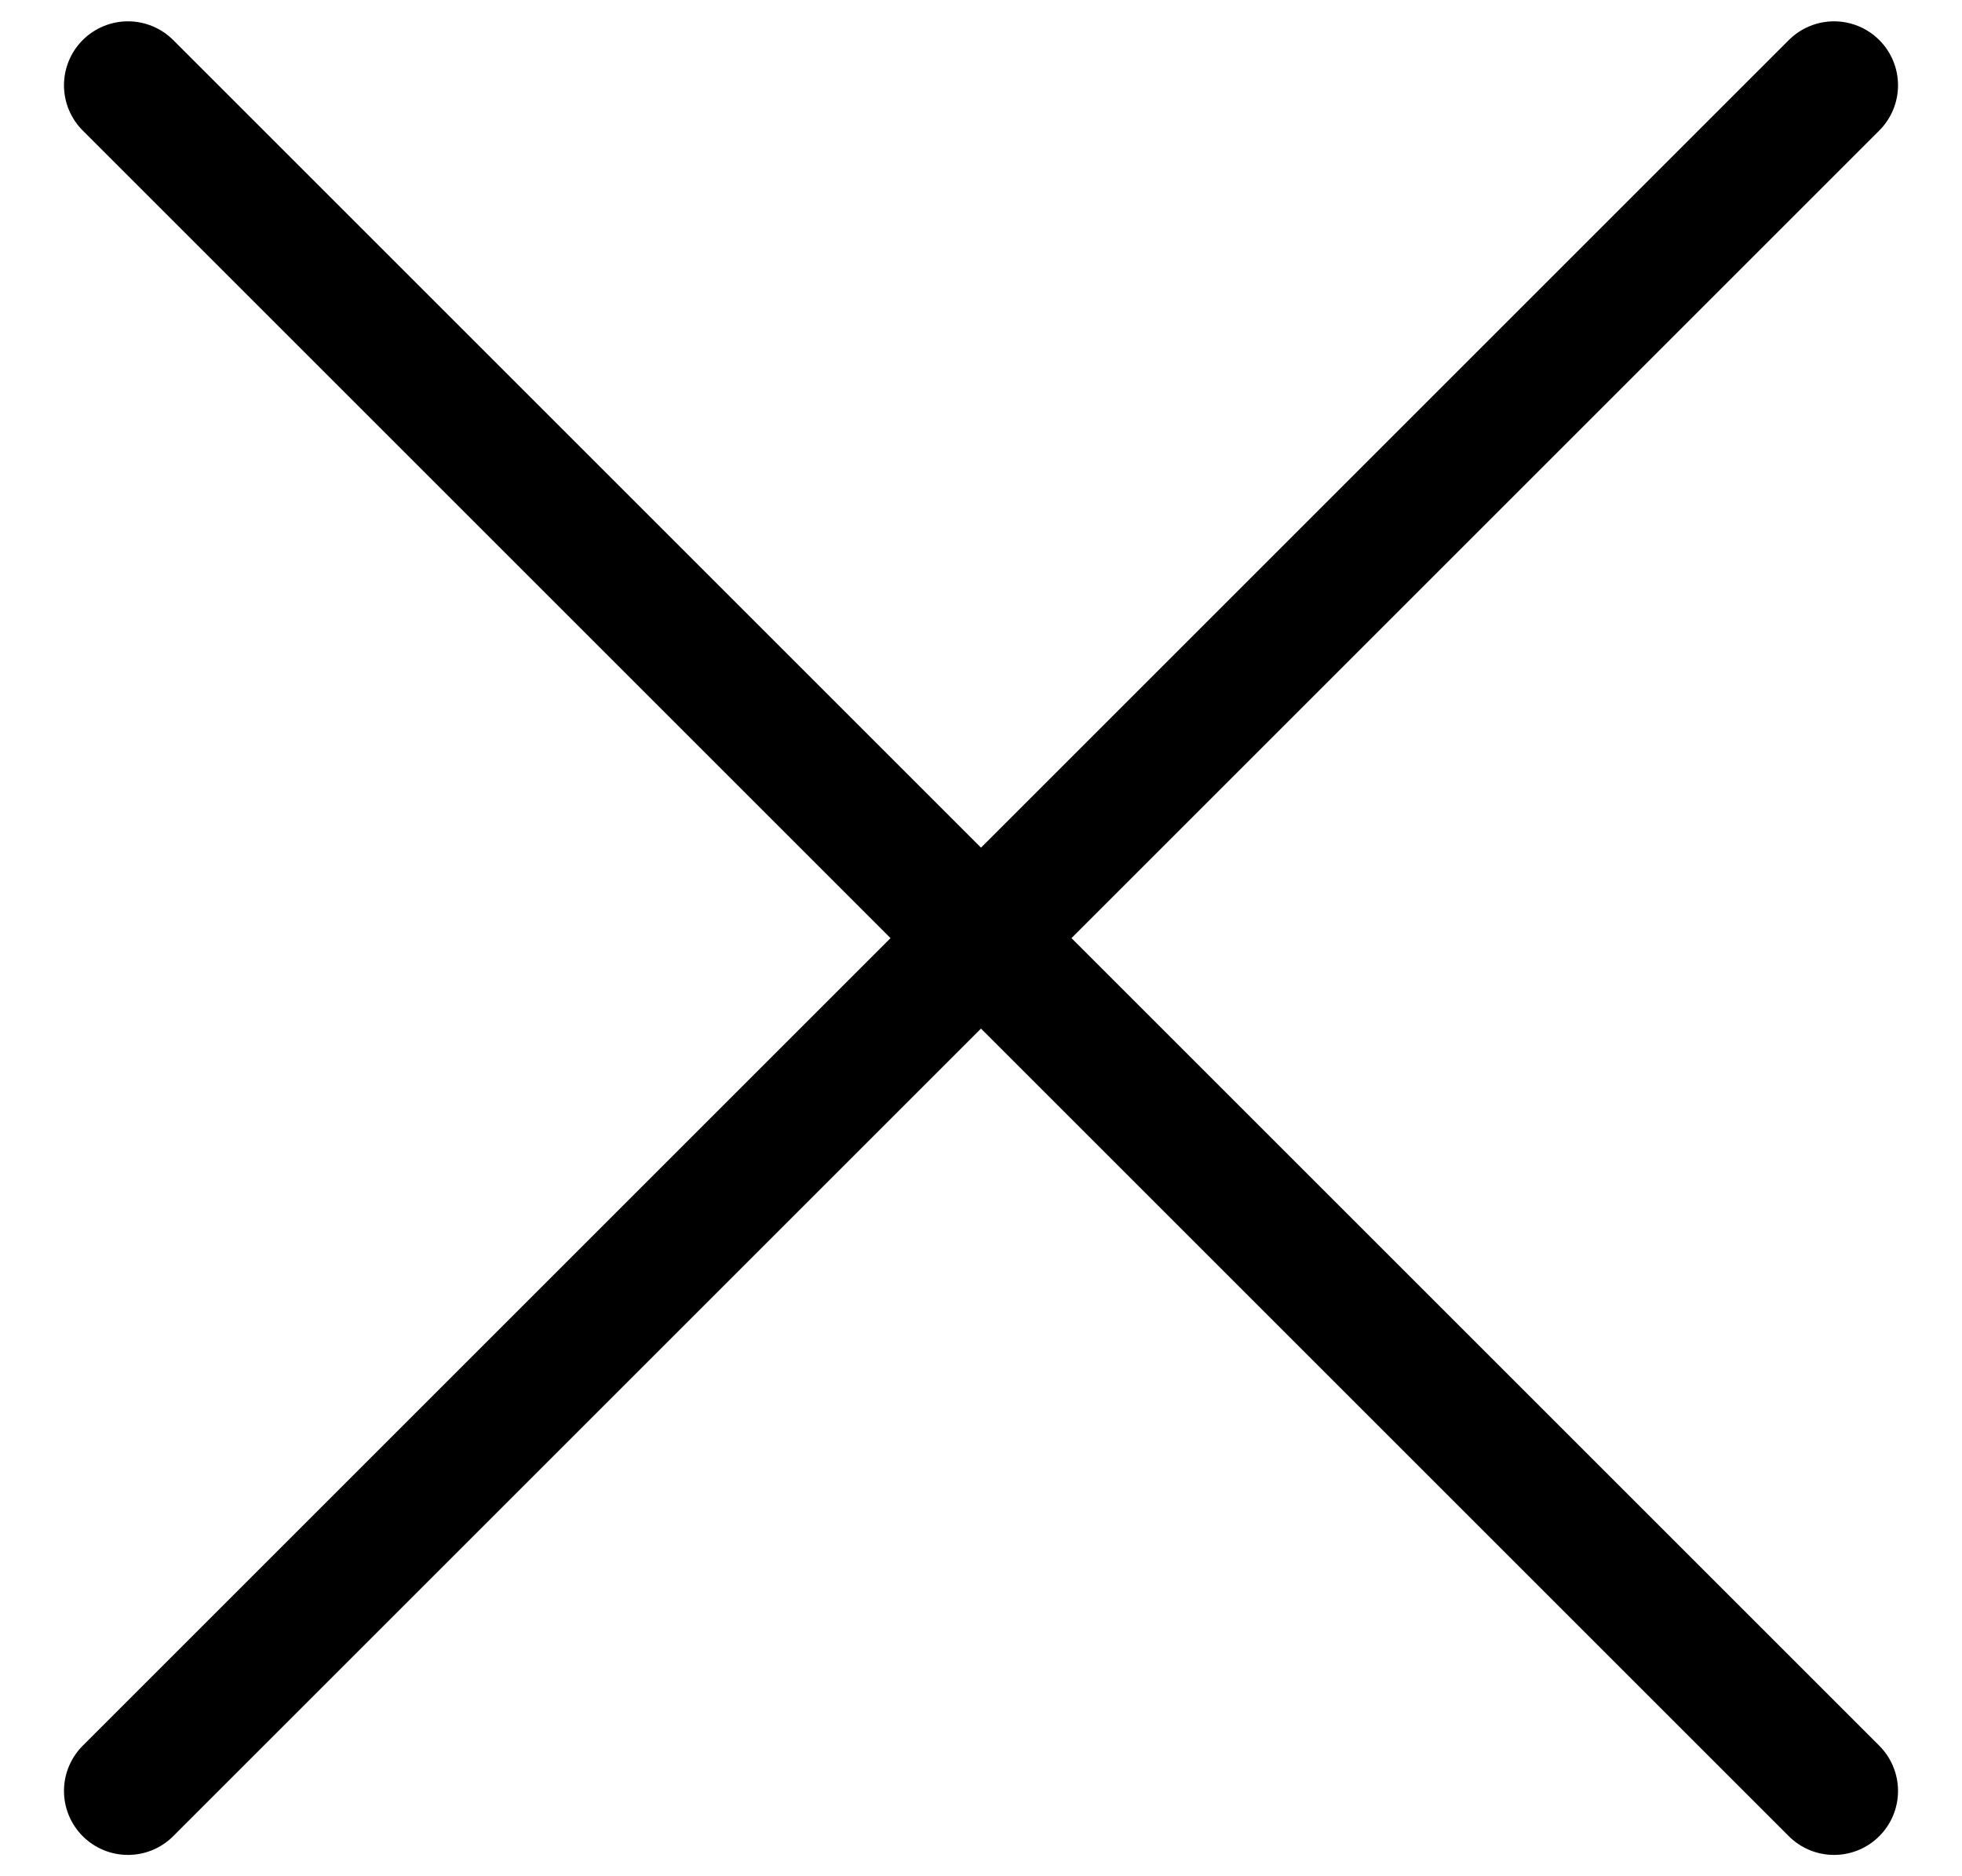 <svg width="23" height="22" viewBox="0 0 23 22" fill="none" xmlns="http://www.w3.org/2000/svg">
<path d="M1.5 21L21.5 1" stroke="black" stroke-width="1.5" stroke-linecap="round" stroke-linejoin="round"/>
<path d="M21.5 21L1.5 1" stroke="black" stroke-width="1.5" stroke-linecap="round" stroke-linejoin="round"/>
</svg>
